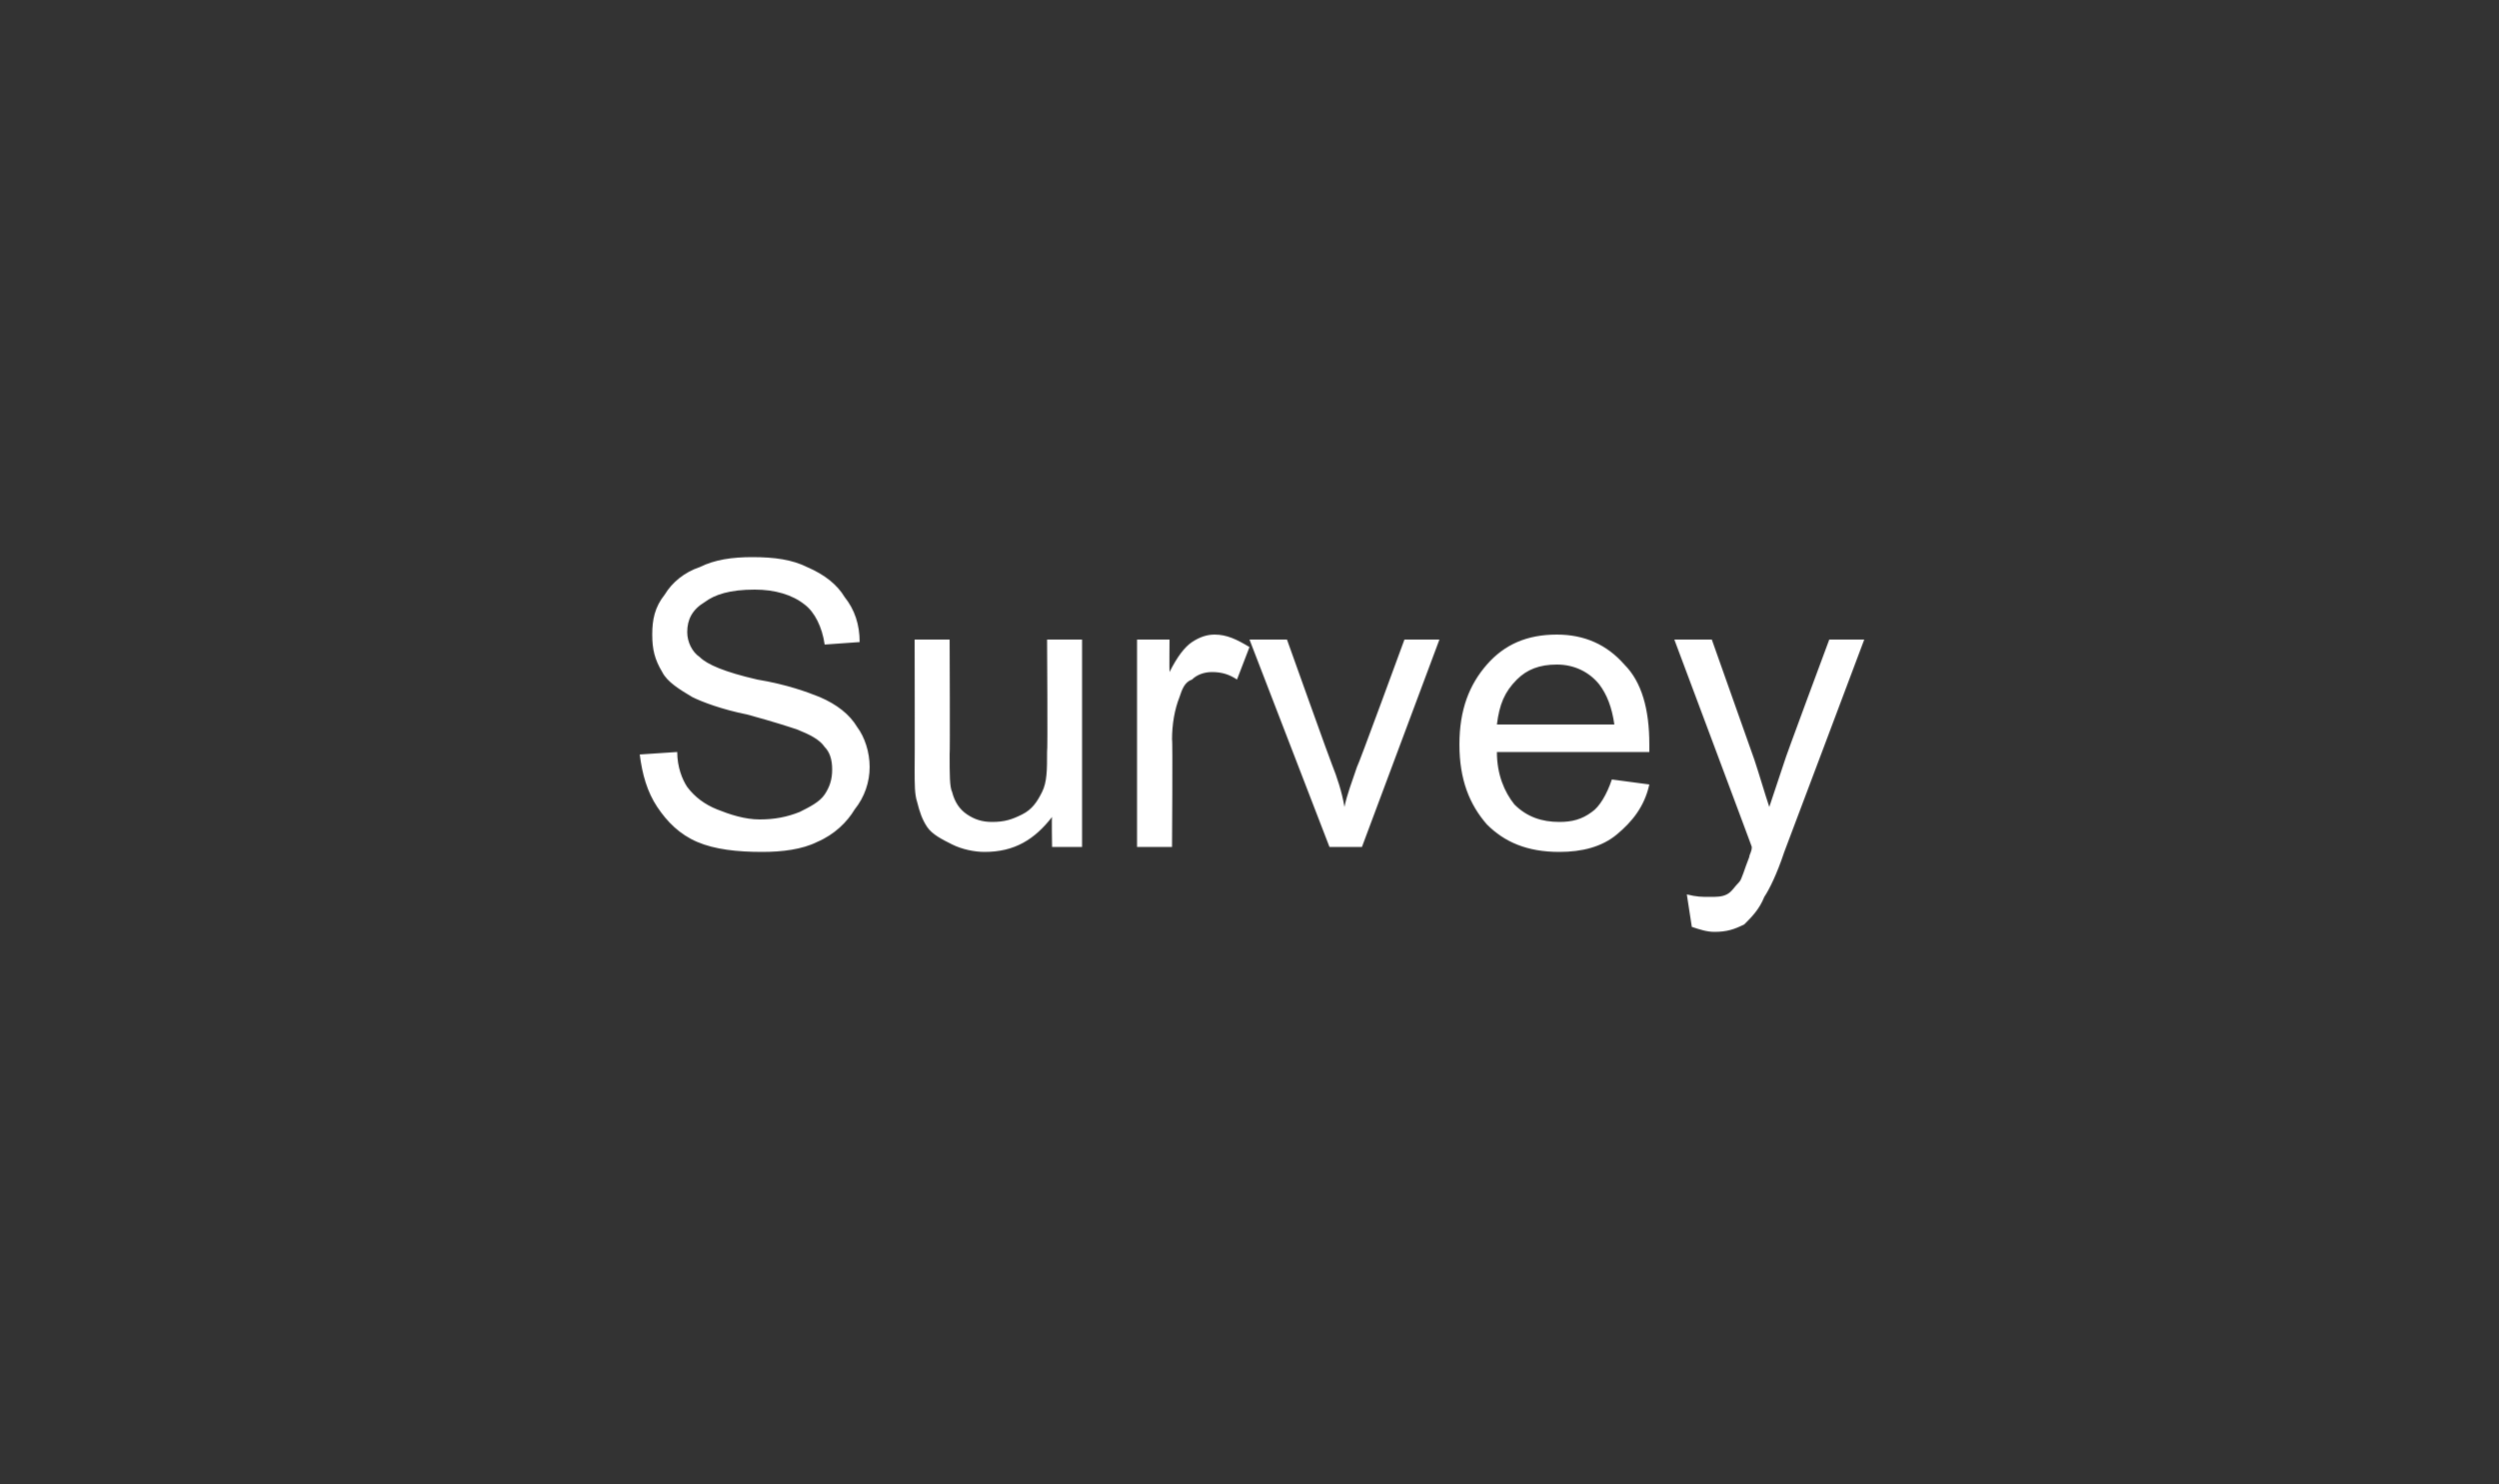 <?xml version="1.0" standalone="no"?><!DOCTYPE svg PUBLIC "-//W3C//DTD SVG 1.1//EN" "http://www.w3.org/Graphics/SVG/1.1/DTD/svg11.dtd"><svg xmlns="http://www.w3.org/2000/svg" version="1.1" width="100px" height="59.4px" viewBox="0 -1 100 59.4" style="top:-1px"><rect x="0" y="-1" width="100" height="59.4" fill="#333333" stroke="none"/>  <desc>Survey</desc>  <defs/>  <g id="Polygon51649">    <path d="M 25.6 29.2 C 25.6 29.2 27.1 29.1 27.1 29.1 C 27.1 29.7 27.3 30.2 27.5 30.5 C 27.8 30.9 28.2 31.2 28.7 31.4 C 29.2 31.6 29.8 31.8 30.4 31.8 C 31 31.8 31.5 31.7 32 31.5 C 32.4 31.3 32.8 31.1 33 30.8 C 33.2 30.5 33.3 30.2 33.3 29.8 C 33.3 29.4 33.2 29.1 33 28.9 C 32.8 28.6 32.4 28.4 31.9 28.2 C 31.6 28.1 31 27.9 29.9 27.6 C 28.9 27.4 28.1 27.1 27.7 26.9 C 27.2 26.6 26.7 26.3 26.5 25.9 C 26.2 25.4 26.1 25 26.1 24.4 C 26.1 23.8 26.2 23.3 26.6 22.8 C 26.9 22.3 27.4 21.9 28 21.7 C 28.6 21.4 29.3 21.3 30.1 21.3 C 31 21.3 31.7 21.4 32.3 21.7 C 33 22 33.5 22.4 33.8 22.9 C 34.2 23.4 34.4 24 34.4 24.7 C 34.4 24.7 33 24.8 33 24.8 C 32.9 24.1 32.6 23.5 32.2 23.2 C 31.7 22.8 31 22.6 30.2 22.6 C 29.2 22.6 28.6 22.8 28.2 23.1 C 27.7 23.4 27.5 23.8 27.5 24.3 C 27.5 24.7 27.7 25.1 28 25.3 C 28.3 25.6 29 25.9 30.3 26.2 C 31.5 26.4 32.3 26.7 32.8 26.9 C 33.5 27.2 34 27.6 34.3 28.1 C 34.6 28.5 34.8 29.1 34.8 29.7 C 34.8 30.3 34.6 30.9 34.2 31.4 C 33.9 31.9 33.4 32.4 32.7 32.7 C 32.1 33 31.3 33.1 30.5 33.1 C 29.5 33.1 28.6 33 27.9 32.7 C 27.2 32.4 26.7 31.9 26.3 31.3 C 25.9 30.7 25.7 30 25.6 29.2 Z M 42.1 32.9 C 42.1 32.9 42.08 31.7 42.1 31.7 C 41.4 32.6 40.6 33.1 39.4 33.1 C 39 33.1 38.5 33 38.1 32.8 C 37.7 32.6 37.3 32.4 37.1 32.1 C 36.9 31.8 36.8 31.5 36.7 31.1 C 36.6 30.8 36.6 30.4 36.6 29.8 C 36.61 29.76 36.6 24.6 36.6 24.6 L 38 24.6 C 38 24.6 38.02 29.22 38 29.2 C 38 30 38 30.5 38.1 30.7 C 38.2 31.1 38.4 31.4 38.7 31.6 C 39 31.8 39.3 31.9 39.7 31.9 C 40.2 31.9 40.5 31.8 40.9 31.6 C 41.3 31.4 41.5 31.1 41.7 30.7 C 41.9 30.3 41.9 29.8 41.9 29.1 C 41.93 29.07 41.9 24.6 41.9 24.6 L 43.3 24.6 L 43.3 32.9 L 42.1 32.9 Z M 45.5 32.9 L 45.5 24.6 L 46.8 24.6 C 46.8 24.6 46.79 25.88 46.8 25.9 C 47.1 25.3 47.4 24.9 47.7 24.7 C 48 24.5 48.3 24.4 48.6 24.4 C 49.1 24.4 49.5 24.6 50 24.9 C 50 24.9 49.5 26.2 49.5 26.2 C 49.2 26 48.9 25.9 48.5 25.9 C 48.2 25.9 47.9 26 47.7 26.2 C 47.4 26.3 47.3 26.6 47.2 26.9 C 47 27.4 46.9 28 46.9 28.6 C 46.93 28.57 46.9 32.9 46.9 32.9 L 45.5 32.9 Z M 53.2 32.9 L 50 24.6 L 51.5 24.6 C 51.5 24.6 53.28 29.59 53.3 29.6 C 53.5 30.1 53.7 30.7 53.8 31.3 C 53.9 30.8 54.1 30.3 54.3 29.7 C 54.34 29.68 56.2 24.6 56.2 24.6 L 57.6 24.6 L 54.5 32.9 L 53.2 32.9 Z M 64.5 30.2 C 64.5 30.2 66 30.4 66 30.4 C 65.8 31.3 65.3 31.9 64.7 32.4 C 64.1 32.9 63.3 33.1 62.4 33.1 C 61.1 33.1 60.2 32.7 59.5 32 C 58.8 31.2 58.4 30.2 58.4 28.8 C 58.4 27.4 58.8 26.4 59.5 25.6 C 60.2 24.8 61.1 24.4 62.3 24.4 C 63.4 24.4 64.3 24.8 65 25.6 C 65.7 26.3 66 27.4 66 28.8 C 66 28.8 66 29 66 29.1 C 66 29.1 59.9 29.1 59.9 29.1 C 59.9 30 60.2 30.7 60.6 31.2 C 61.1 31.7 61.7 31.9 62.4 31.9 C 62.9 31.9 63.3 31.8 63.7 31.5 C 64 31.3 64.3 30.8 64.5 30.2 Z M 59.9 28 C 59.9 28 64.6 28 64.6 28 C 64.5 27.3 64.3 26.8 64 26.4 C 63.6 25.9 63 25.6 62.3 25.6 C 61.6 25.6 61.1 25.8 60.7 26.2 C 60.2 26.7 60 27.2 59.9 28 Z M 68.6 36.3 C 68.3 36.3 68 36.2 67.7 36.1 C 67.7 36.1 67.5 34.8 67.5 34.8 C 67.9 34.9 68.1 34.9 68.4 34.9 C 68.7 34.9 68.9 34.9 69.1 34.8 C 69.3 34.7 69.4 34.5 69.6 34.3 C 69.7 34.2 69.8 33.8 70 33.3 C 70 33.2 70.1 33.1 70.1 32.9 C 70.12 32.93 67 24.6 67 24.6 L 68.5 24.6 C 68.5 24.6 70.21 29.43 70.2 29.4 C 70.4 30 70.6 30.7 70.8 31.3 C 71 30.7 71.2 30.1 71.4 29.5 C 71.39 29.46 73.2 24.6 73.2 24.6 L 74.6 24.6 C 74.6 24.6 71.42 33.06 71.4 33.1 C 71.1 34 70.8 34.6 70.6 34.9 C 70.4 35.4 70.1 35.7 69.8 36 C 69.4 36.2 69.1 36.3 68.6 36.3 C 68.6 36.3 68.6 36.3 68.6 36.3 Z " stroke="none" fill="#fff"/>  </g></svg>